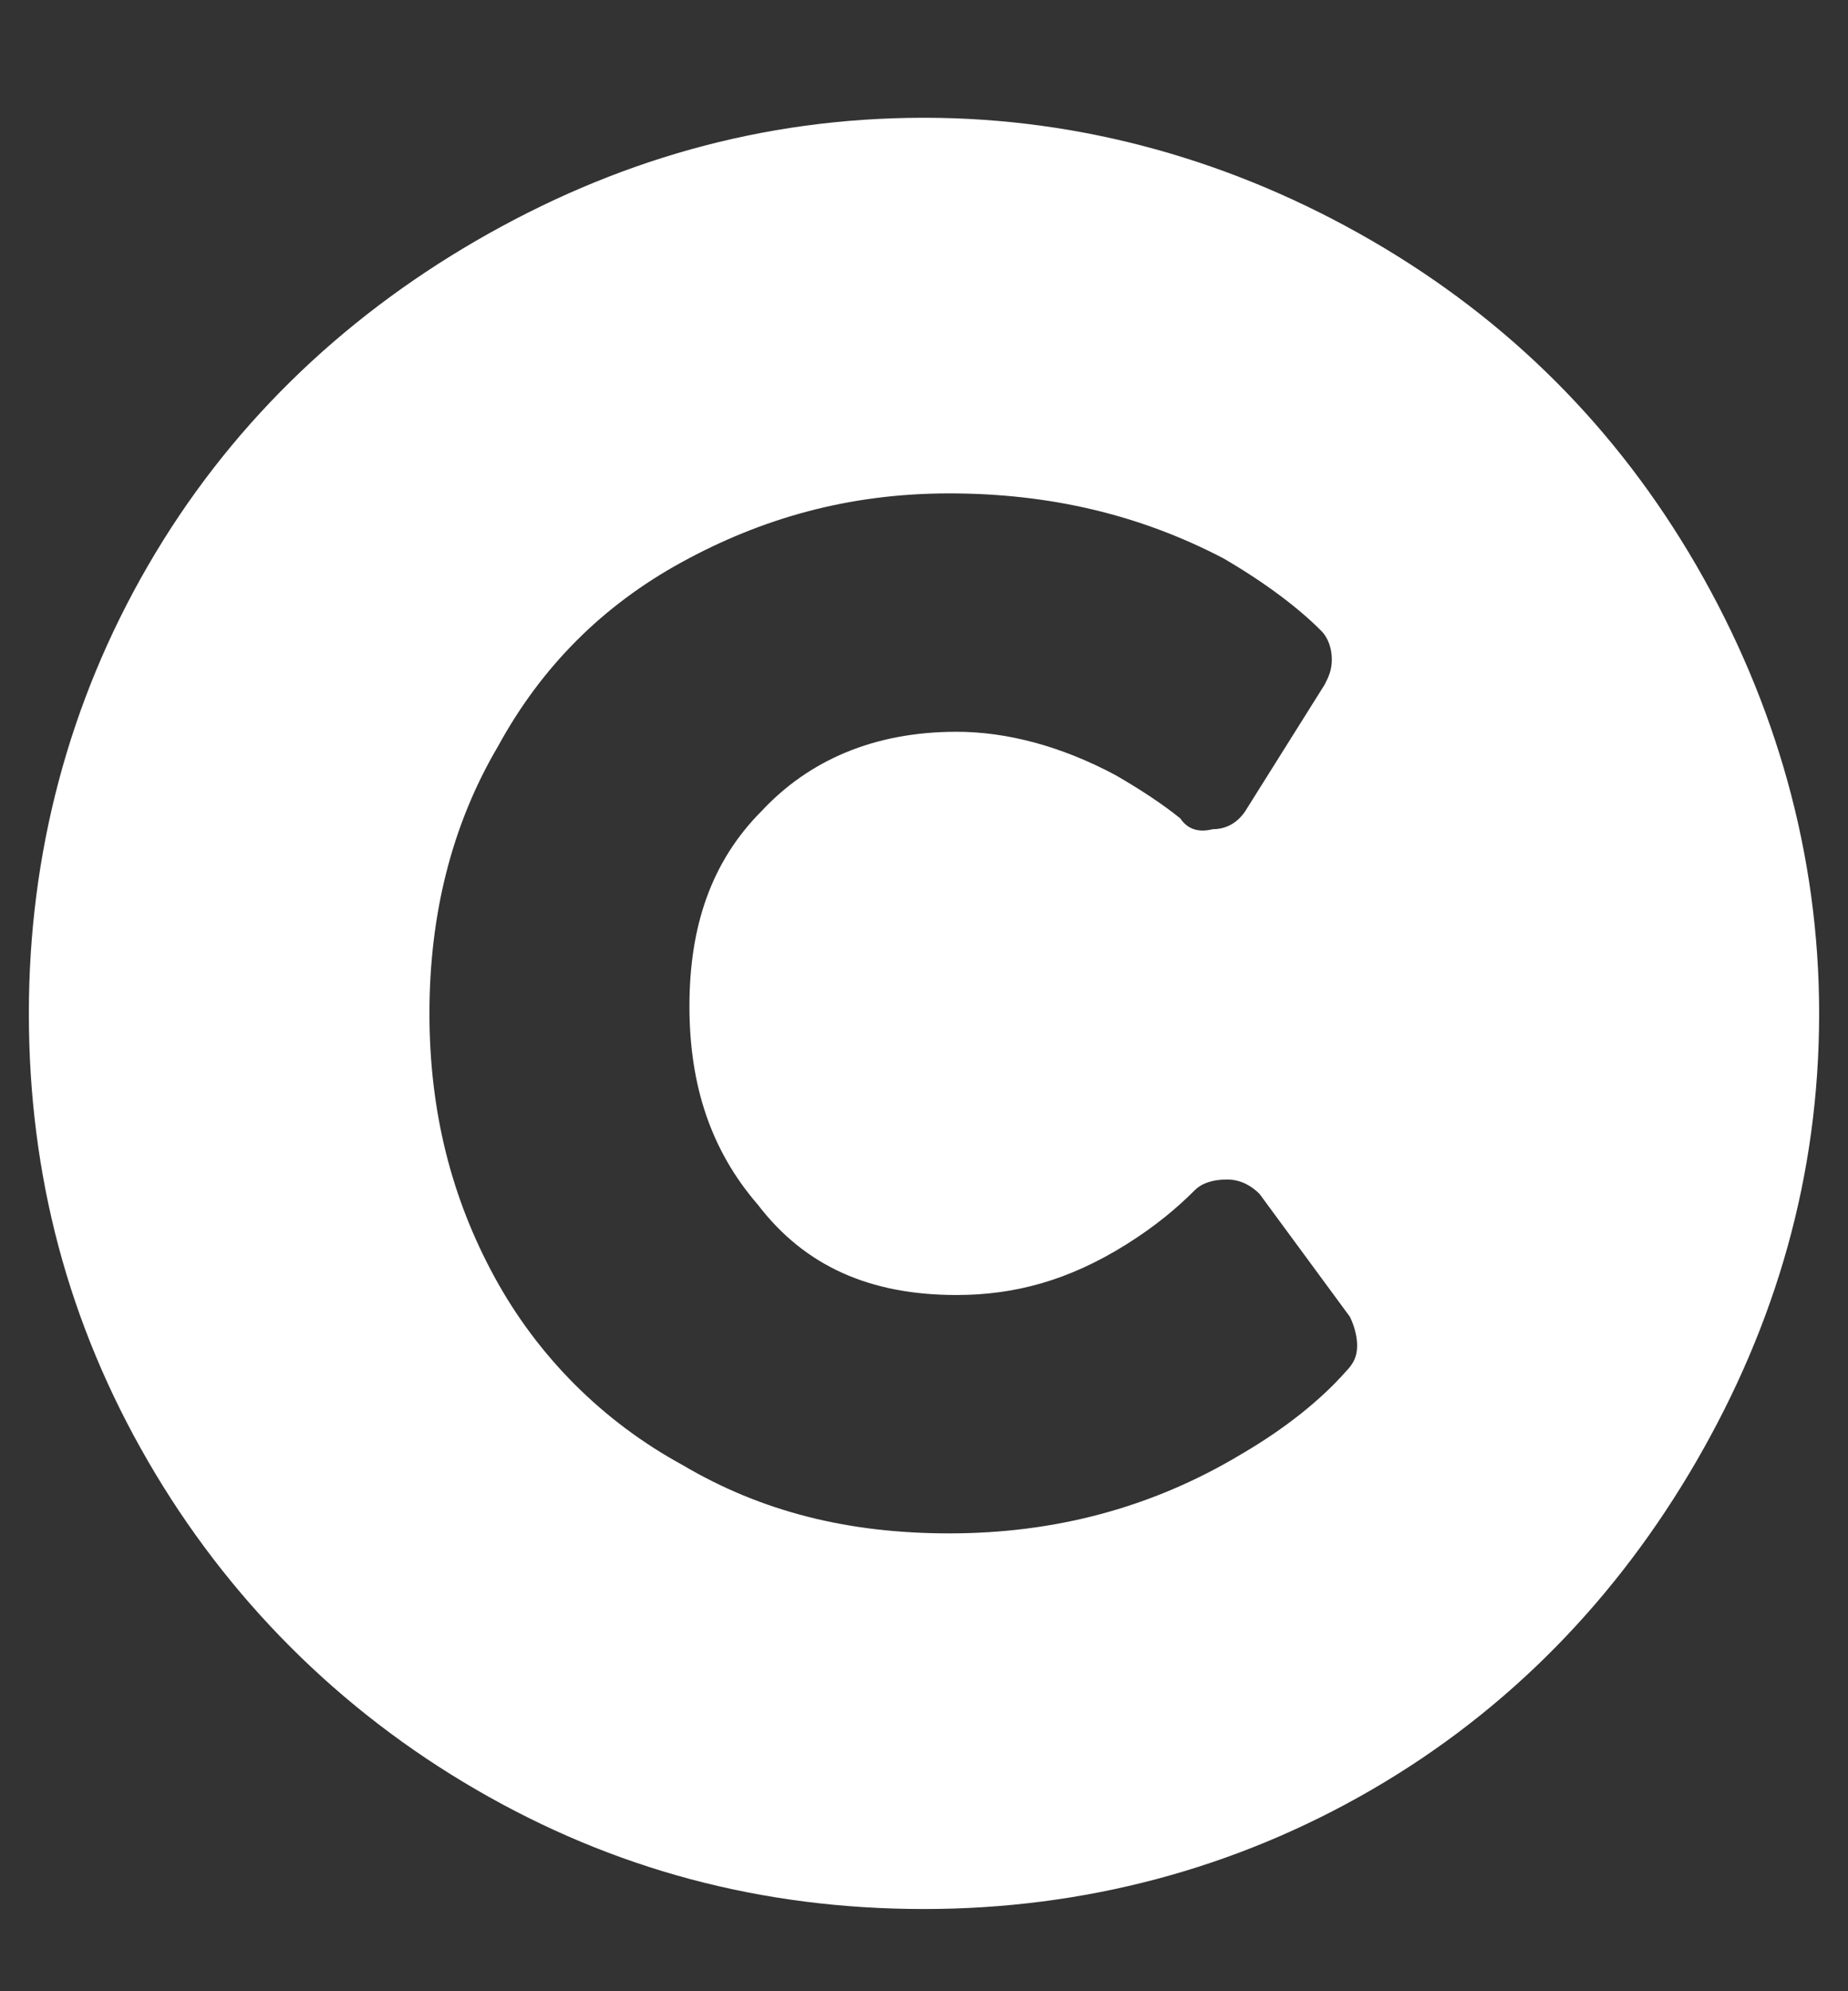 <svg width="13" height="14" viewBox="0 0 13 14" fill="none" xmlns="http://www.w3.org/2000/svg">
<rect x="0" y="0" width="13" height="14" fill="#333333" stroke="none"/>
<path d="M6.5 0.828C7.617 0.828 8.684 1.133 9.648 1.691C10.613 2.25 11.375 3.012 11.934 3.977C12.492 4.941 12.797 6.008 12.797 7.125C12.797 8.268 12.492 9.309 11.934 10.273C11.375 11.238 10.613 12.025 9.648 12.584C8.684 13.143 7.617 13.422 6.5 13.422C5.357 13.422 4.316 13.143 3.352 12.584C2.387 12.025 1.6 11.238 1.041 10.273C0.482 9.309 0.203 8.268 0.203 7.125C0.203 6.008 0.482 4.941 1.041 3.977C1.6 3.012 2.387 2.25 3.352 1.691C4.316 1.133 5.357 0.828 6.5 0.828ZM9.471 9.639C9.521 9.588 9.547 9.537 9.547 9.461C9.547 9.385 9.521 9.309 9.496 9.258L8.861 8.395C8.811 8.344 8.734 8.293 8.633 8.293C8.531 8.293 8.455 8.318 8.404 8.369C8.277 8.496 8.125 8.623 7.922 8.75C7.516 9.004 7.135 9.105 6.729 9.105C6.119 9.105 5.662 8.902 5.332 8.471C5.002 8.09 4.85 7.633 4.85 7.074C4.85 6.516 5.002 6.059 5.357 5.703C5.688 5.348 6.145 5.145 6.729 5.145C7.084 5.145 7.465 5.246 7.846 5.449C8.023 5.551 8.176 5.652 8.303 5.754C8.354 5.83 8.43 5.855 8.531 5.83C8.633 5.83 8.709 5.779 8.76 5.703L9.318 4.814C9.344 4.764 9.369 4.713 9.369 4.637C9.369 4.561 9.344 4.484 9.293 4.434C9.141 4.281 8.912 4.104 8.607 3.926C8.023 3.621 7.389 3.469 6.678 3.469C5.967 3.469 5.357 3.646 4.799 3.951C4.24 4.256 3.809 4.688 3.504 5.246C3.174 5.805 3.021 6.439 3.021 7.125C3.021 7.811 3.174 8.42 3.479 8.979C3.783 9.537 4.24 9.994 4.799 10.299C5.357 10.629 5.967 10.781 6.678 10.781C7.414 10.781 8.1 10.604 8.734 10.223C9.039 10.045 9.293 9.842 9.471 9.639Z" fill="white"/>
</svg>

